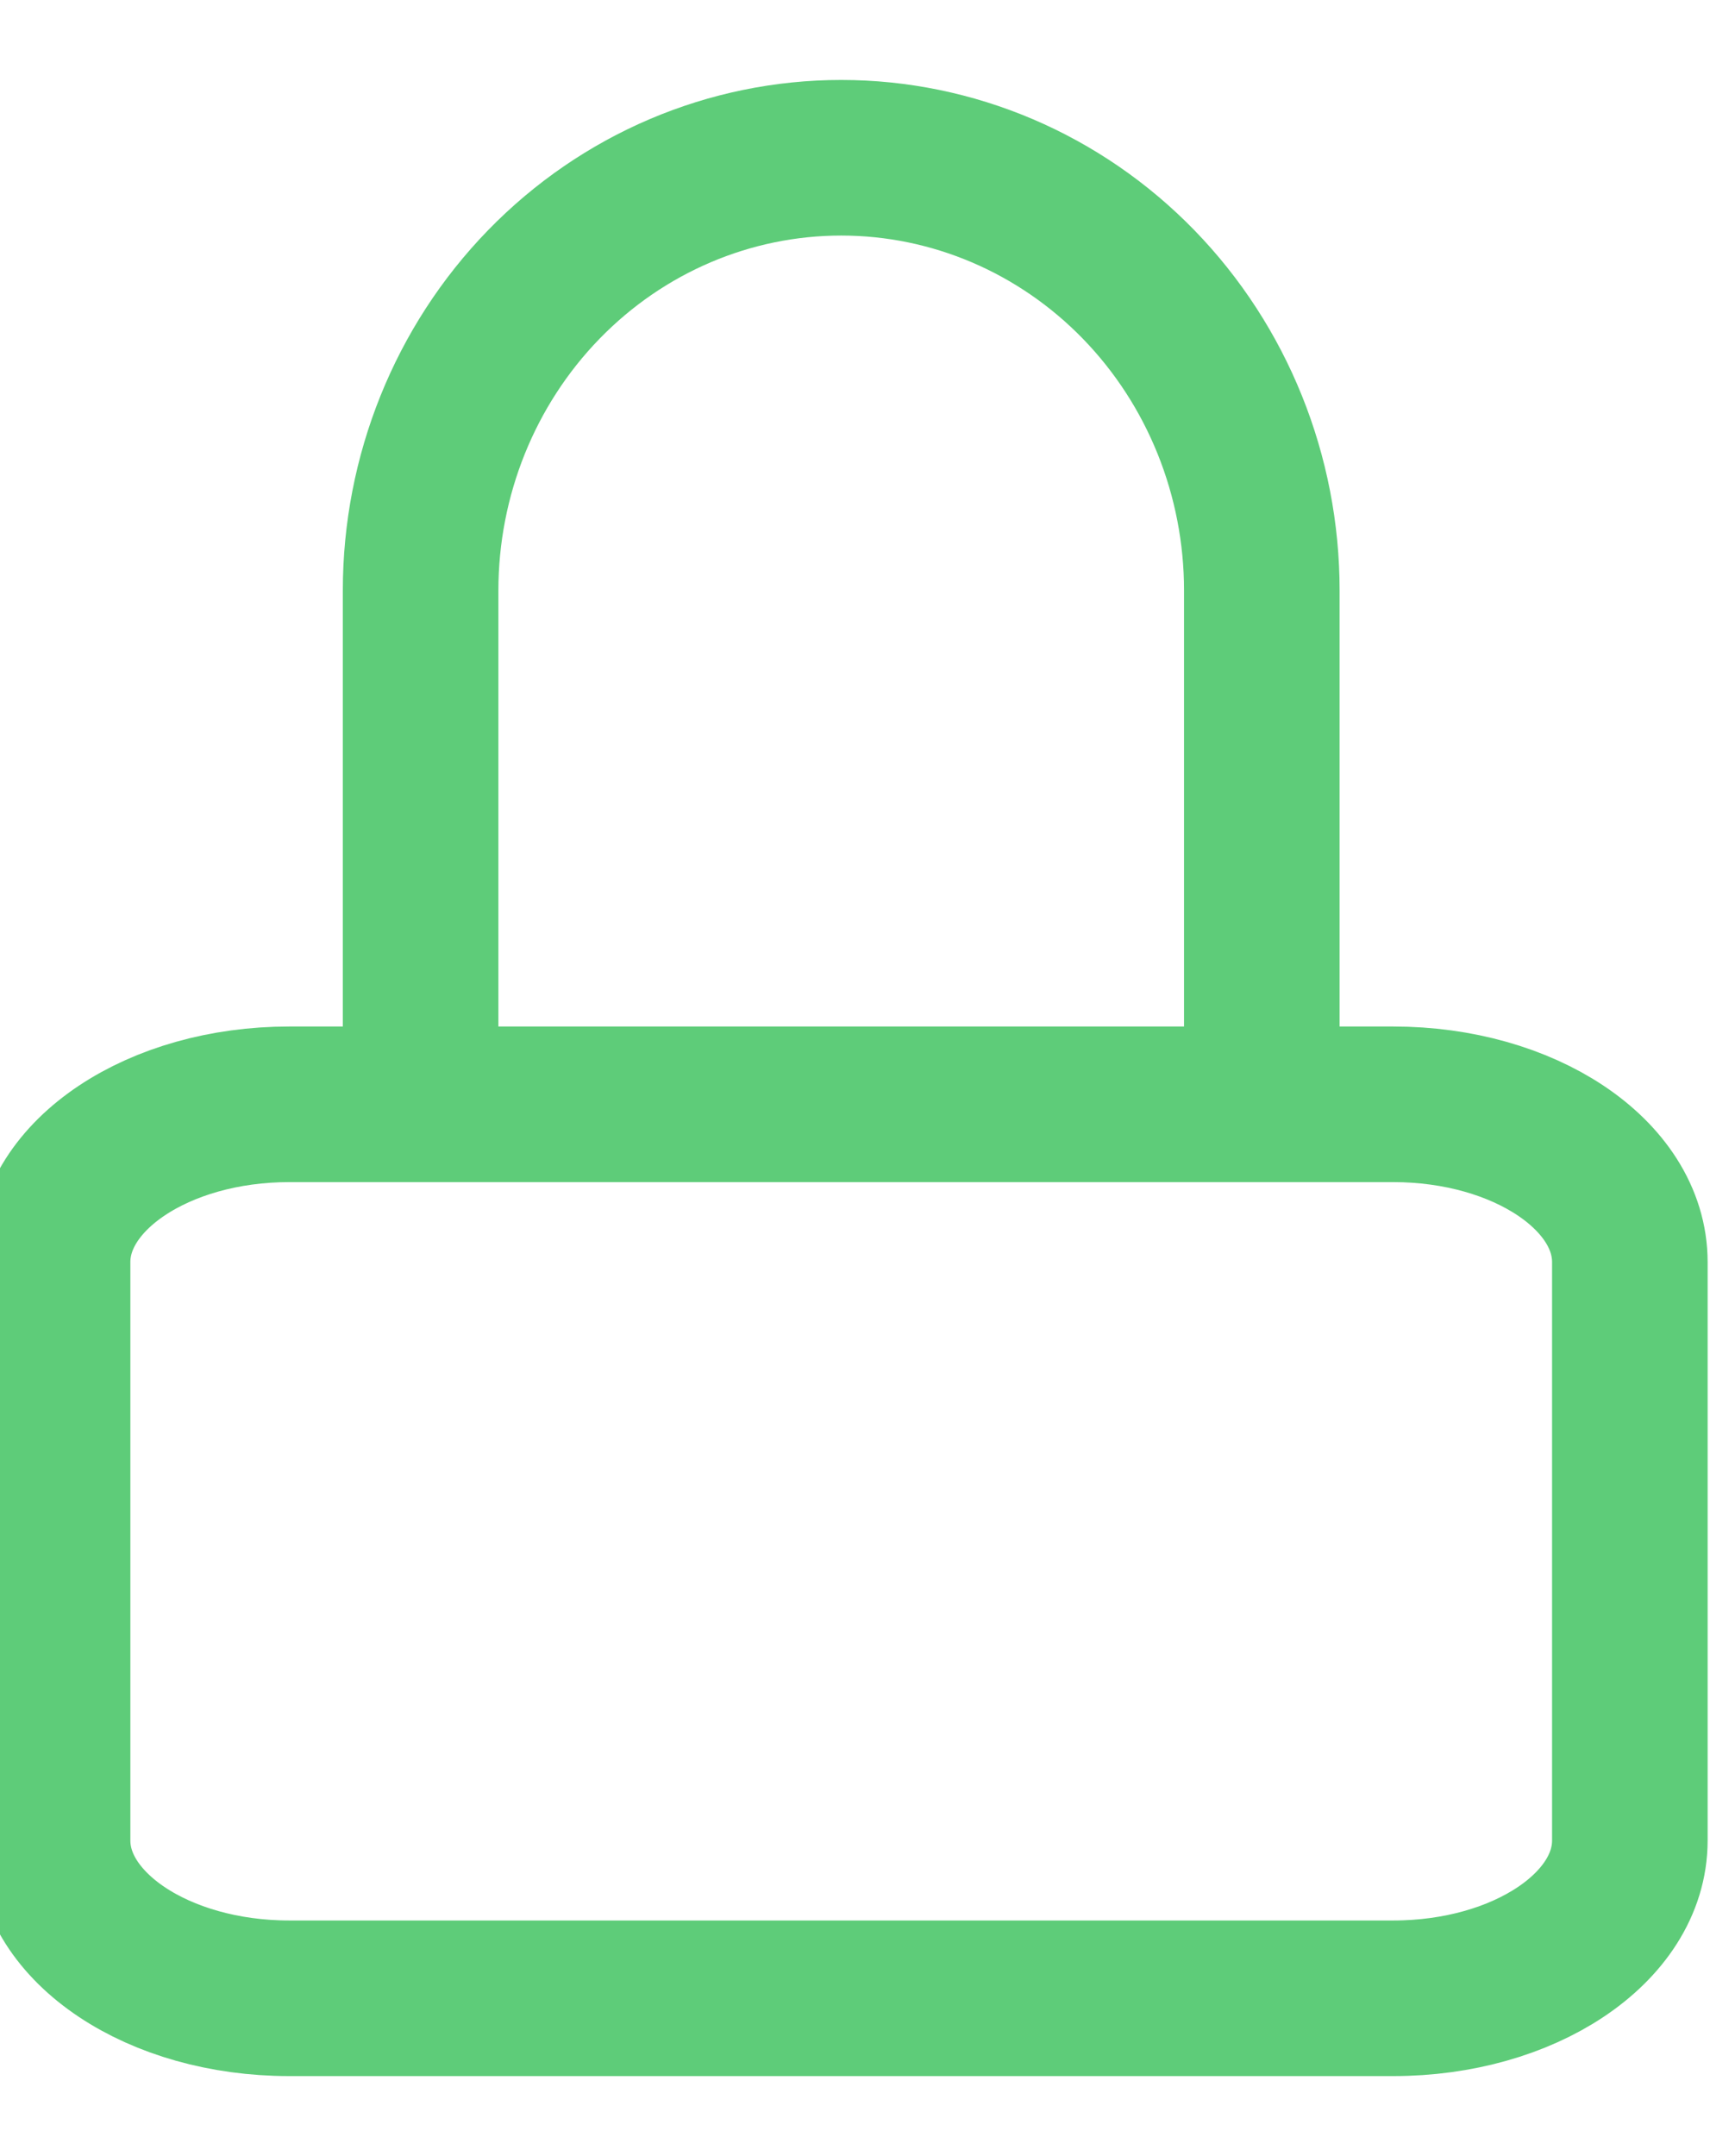<svg width="33" height="41" viewBox="0 0 33 41" fill="none" xmlns="http://www.w3.org/2000/svg">
<g clip-path="url(#clip0_4606_31113)">
<path d="M24 21V11.229C24 9.046 23.157 6.953 21.657 5.41C20.157 3.867 18.122 3 16 3C13.878 3 11.843 3.867 10.343 5.41C8.843 6.953 8 9.046 8 11.229V21" stroke="#5ECC79" stroke-width="2.959" stroke-linecap="round" stroke-linejoin="round"/>
<path d="M26.5 21H5.5C3.015 21 1 22.343 1 24V35C1 36.657 3.015 38 5.5 38H26.5C28.985 38 31 36.657 31 35V24C31 22.343 28.985 21 26.5 21Z" stroke="#5ECC79" stroke-width="2.959" stroke-linecap="round" stroke-linejoin="round"/>
</g>
<defs>
<clipPath id="clip0_4606_31113">
<rect width="33" height="41" fill="white"/>
</clipPath>
</defs>
</svg>
